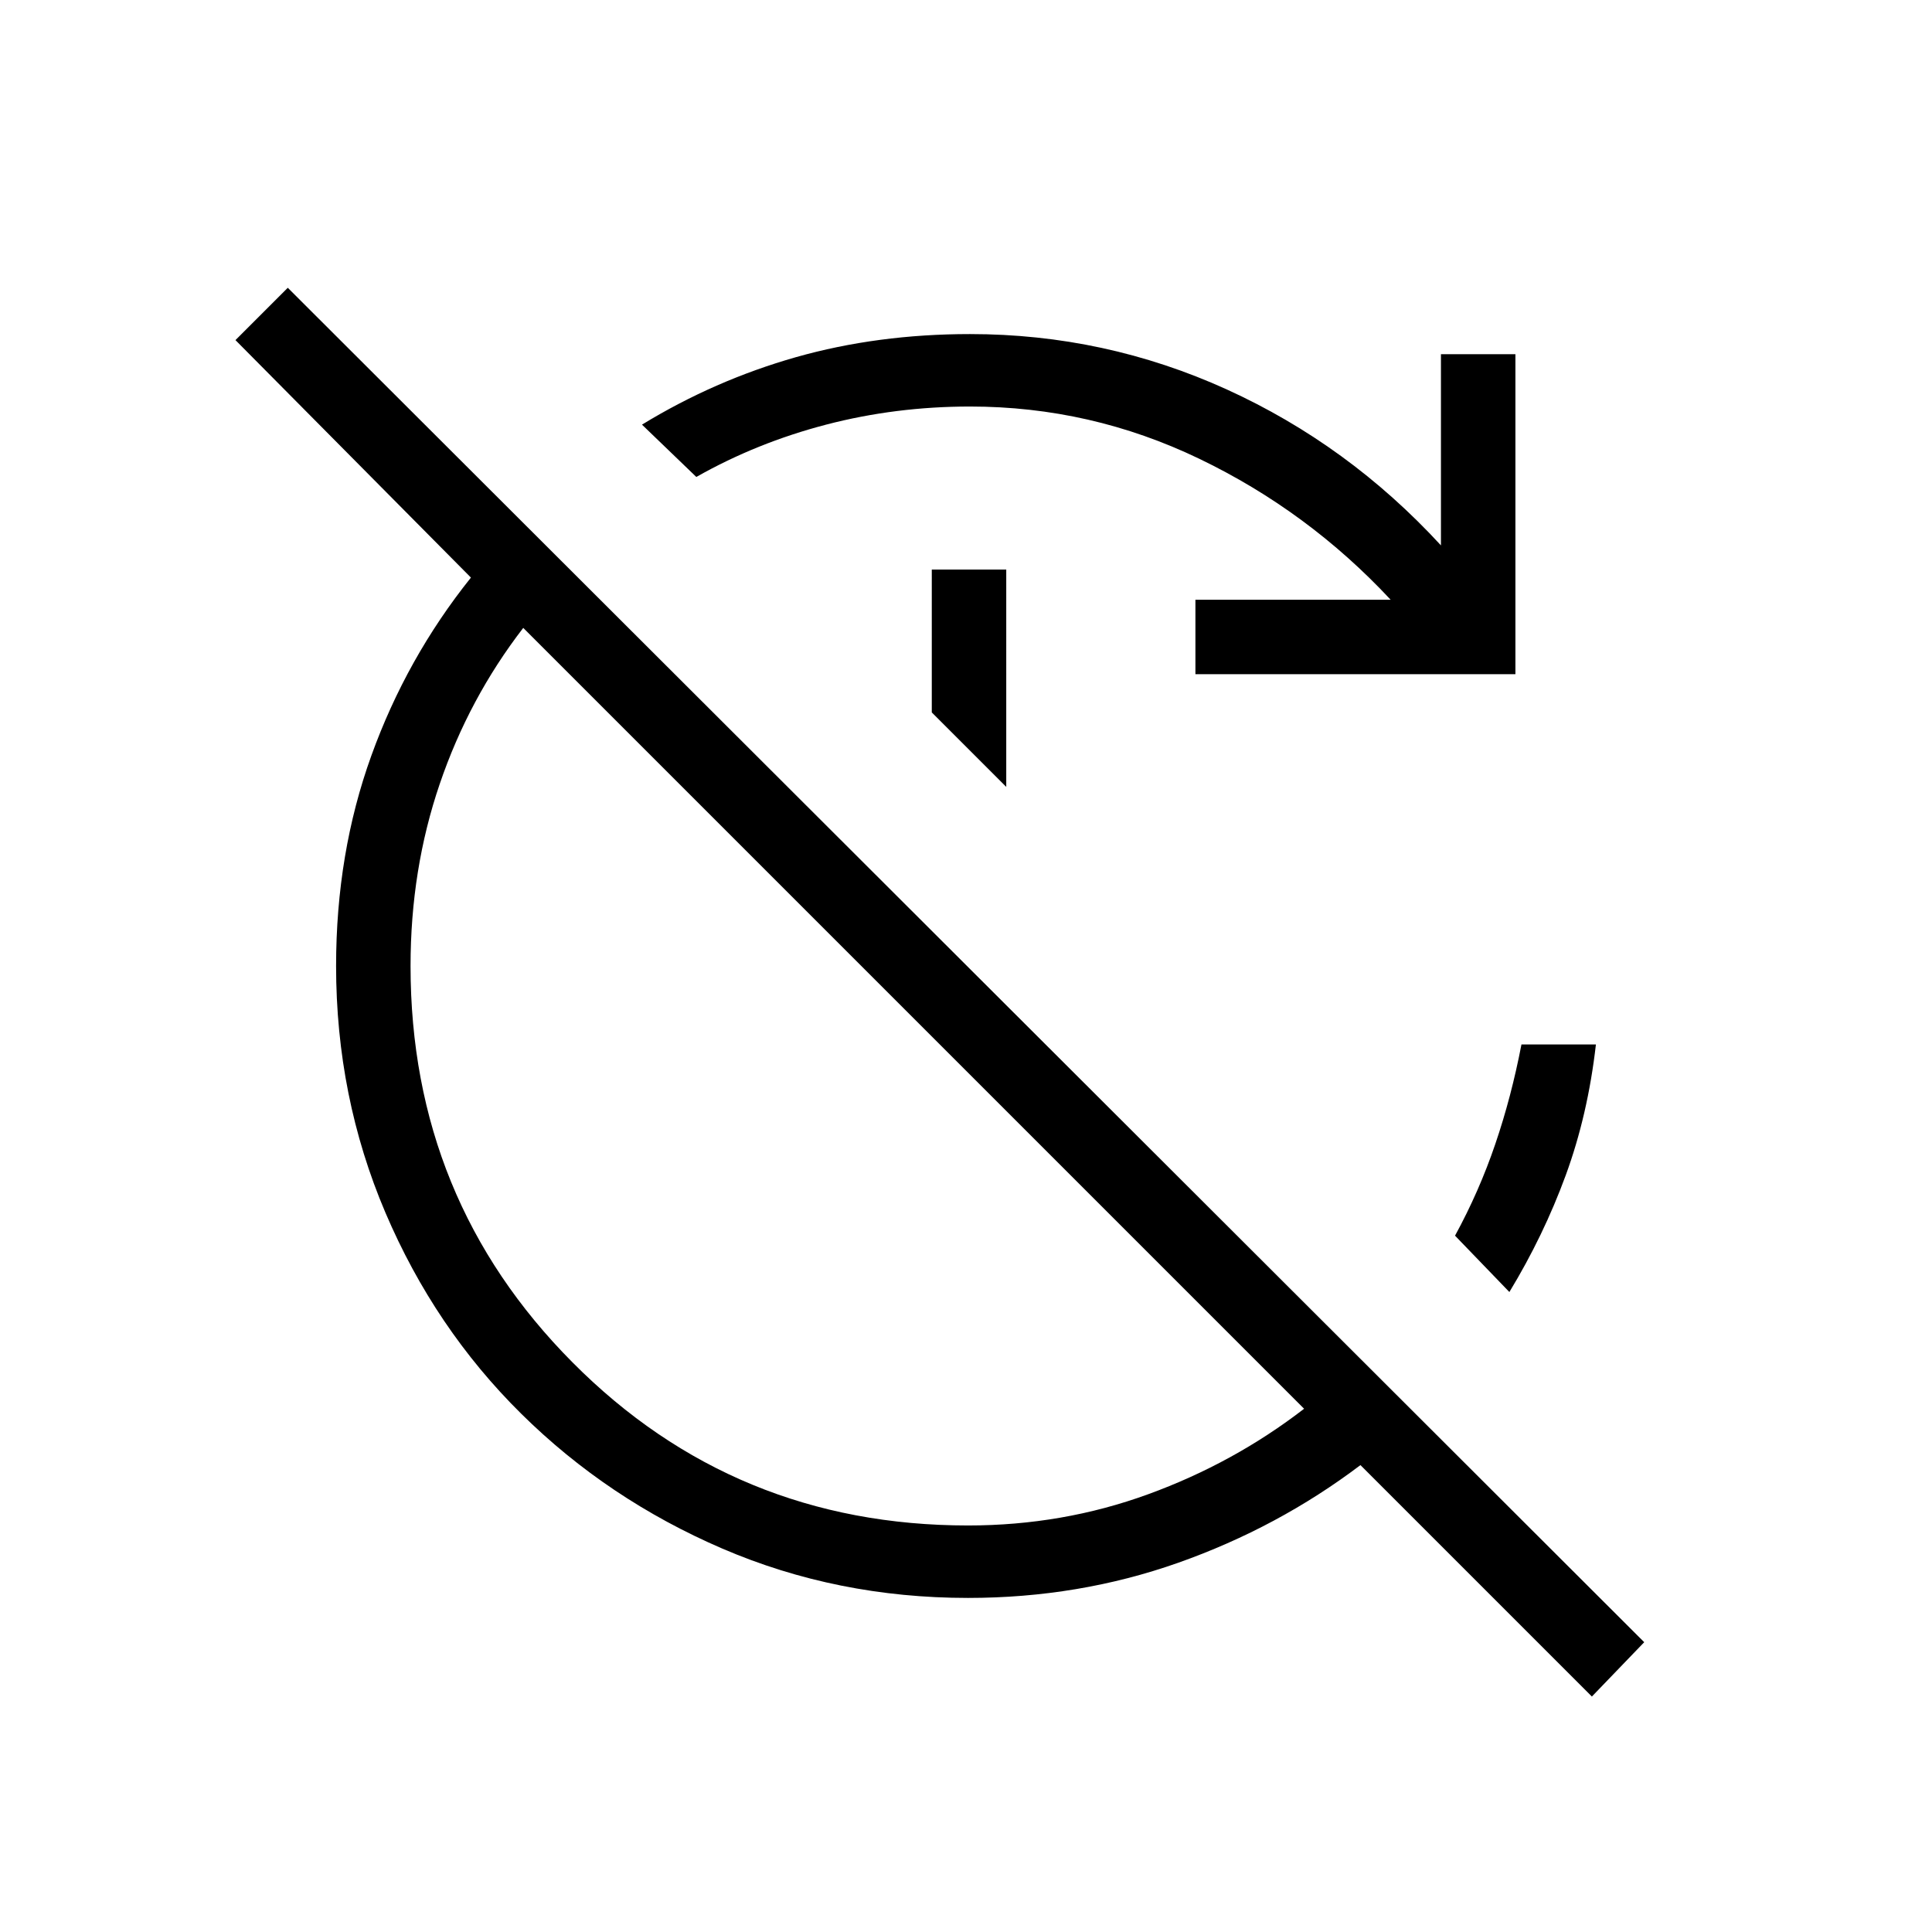 <svg xmlns="http://www.w3.org/2000/svg" height="24" width="24"><path d="M19.775 21.075 16.9 18.2q-1.025.775-2.263 1.213-1.237.437-2.612.437-1.625 0-3.05-.612-1.425-.613-2.5-1.676-1.075-1.062-1.688-2.5-.612-1.437-.612-3.062 0-1.4.438-2.613.437-1.212 1.237-2.212l-2.925-2.95.65-.65L20.425 20.4Zm-7.75-2.125q1.175 0 2.238-.388 1.062-.387 1.937-1.062L6.5 7.8q-.675.875-1.037 1.937Q5.1 10.8 5.1 12q0 2.9 2.013 4.925 2.012 2.025 4.912 2.025ZM14.85 8.375V7.45h2.425Q16.25 6.35 14.9 5.7q-1.35-.65-2.85-.65-.925 0-1.788.225-.862.225-1.612.65l-.675-.65q.9-.55 1.912-.838Q10.9 4.15 12.05 4.15q1.675 0 3.188.687 1.512.688 2.662 1.938V4.4h.925v3.975Zm-2.35 1.4-.925-.925V7.075h.925Zm6.25 6.275-.675-.7q.3-.55.5-1.138.2-.587.325-1.237h.925q-.1.875-.375 1.625t-.7 1.45Z"/></svg>